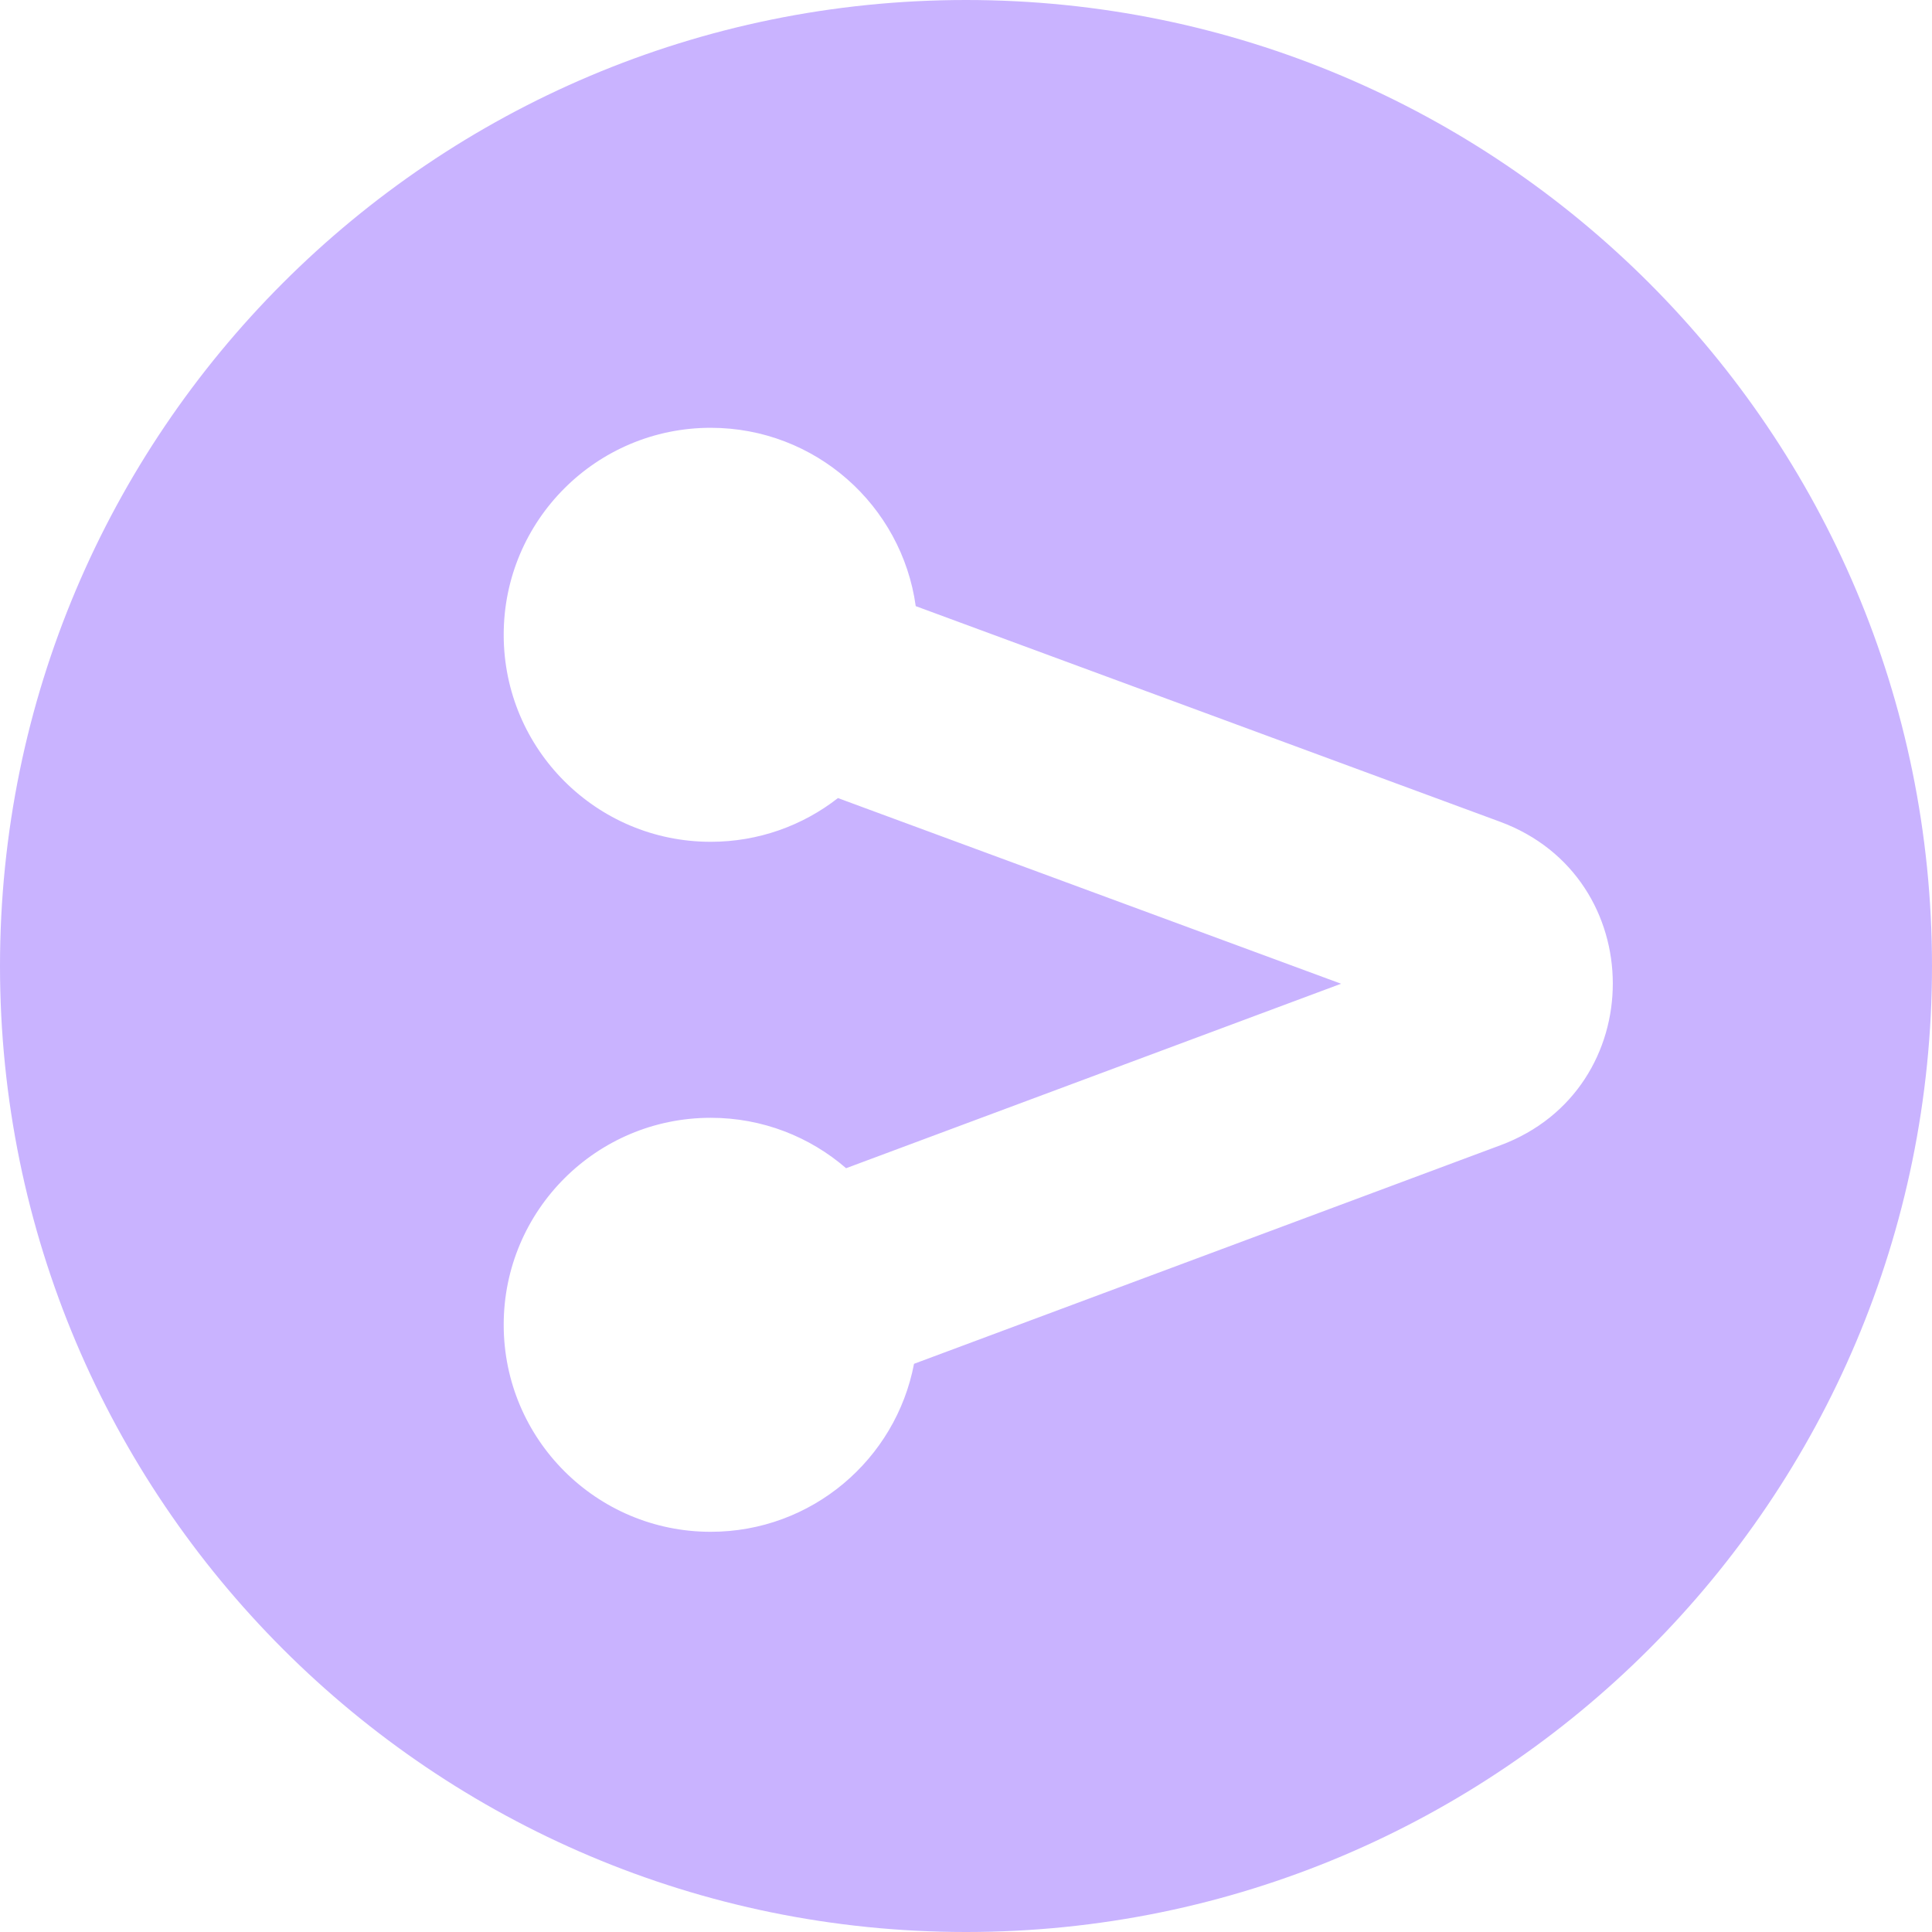 <svg width="280" height="280" viewBox="0 0 280 280" fill="none" xmlns="http://www.w3.org/2000/svg">
<path fill-rule="evenodd" clip-rule="evenodd" d="M140 280C217.32 280 280 217.32 280 140C280 62.68 217.32 0 140 0C62.68 0 0 62.68 0 140C0 217.32 62.68 280 140 280ZM121.443 115.663C116.355 119.634 109.954 122 103 122C86.431 122 73 108.569 73 92C73 75.431 86.431 62 103 62C118.159 62 130.692 73.243 132.715 87.845L217.395 119.092C239.151 127.121 239.201 157.874 217.471 165.973L132.468 197.653C129.824 211.519 117.636 222 103 222C86.431 222 73 208.569 73 192C73 175.431 86.431 162 103 162C110.503 162 117.362 164.754 122.622 169.306L194.36 142.57L121.443 115.663Z" fill="#C9B3FF"/>
</svg>
